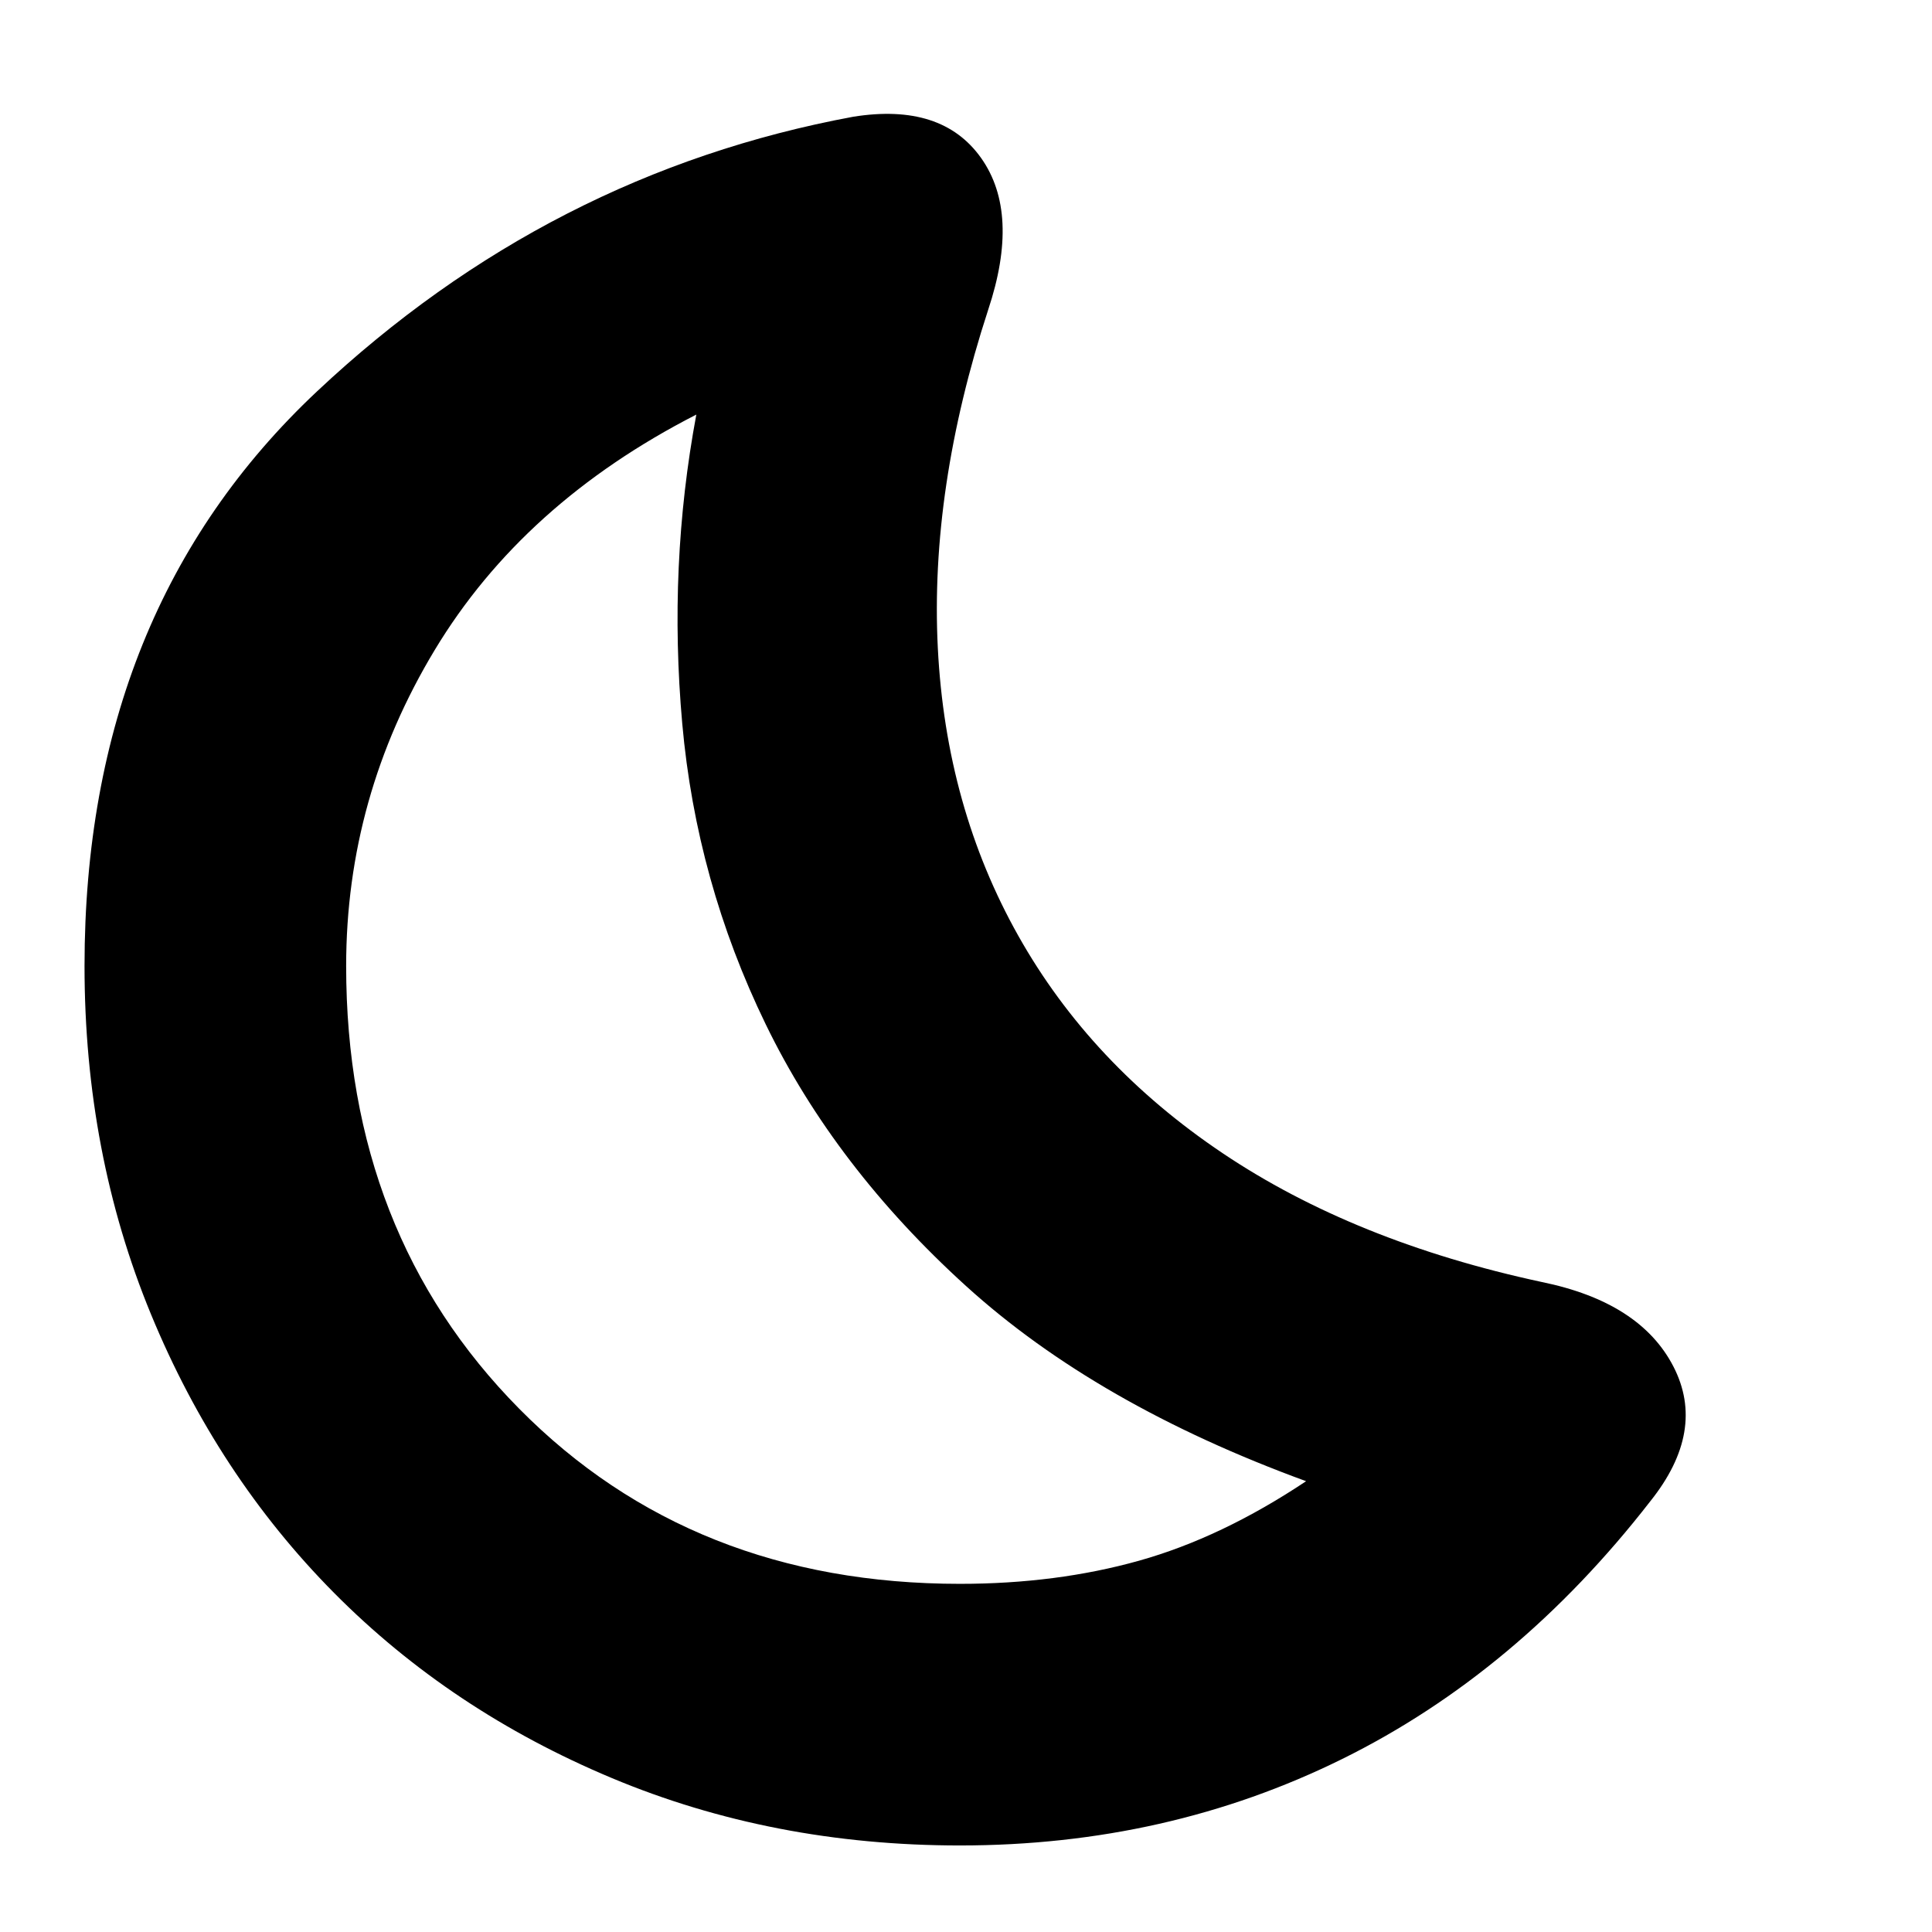 <svg xmlns="http://www.w3.org/2000/svg" height="20" viewBox="0 -960 960 960" width="20"><path d="M477-173q48 0 89-11.5t83-39.5q-104-38-169-97t-99.5-130Q346-522 339-600.5t7-153.5q-86 44-130 117t-44 157q0 133 86 220t219 87Zm0 130q-93 0-173-33.5t-138-92Q108-227 75-307T42-480q0-177 115.5-285.5T424-902q44-7 63.5 20.5T491-806q-29 89-25 168t40 143q36 64 101.5 108T766-323q49 10 65.5 42T820-214q-66 85-153 128T477-43Zm-67-420Z"/></svg>